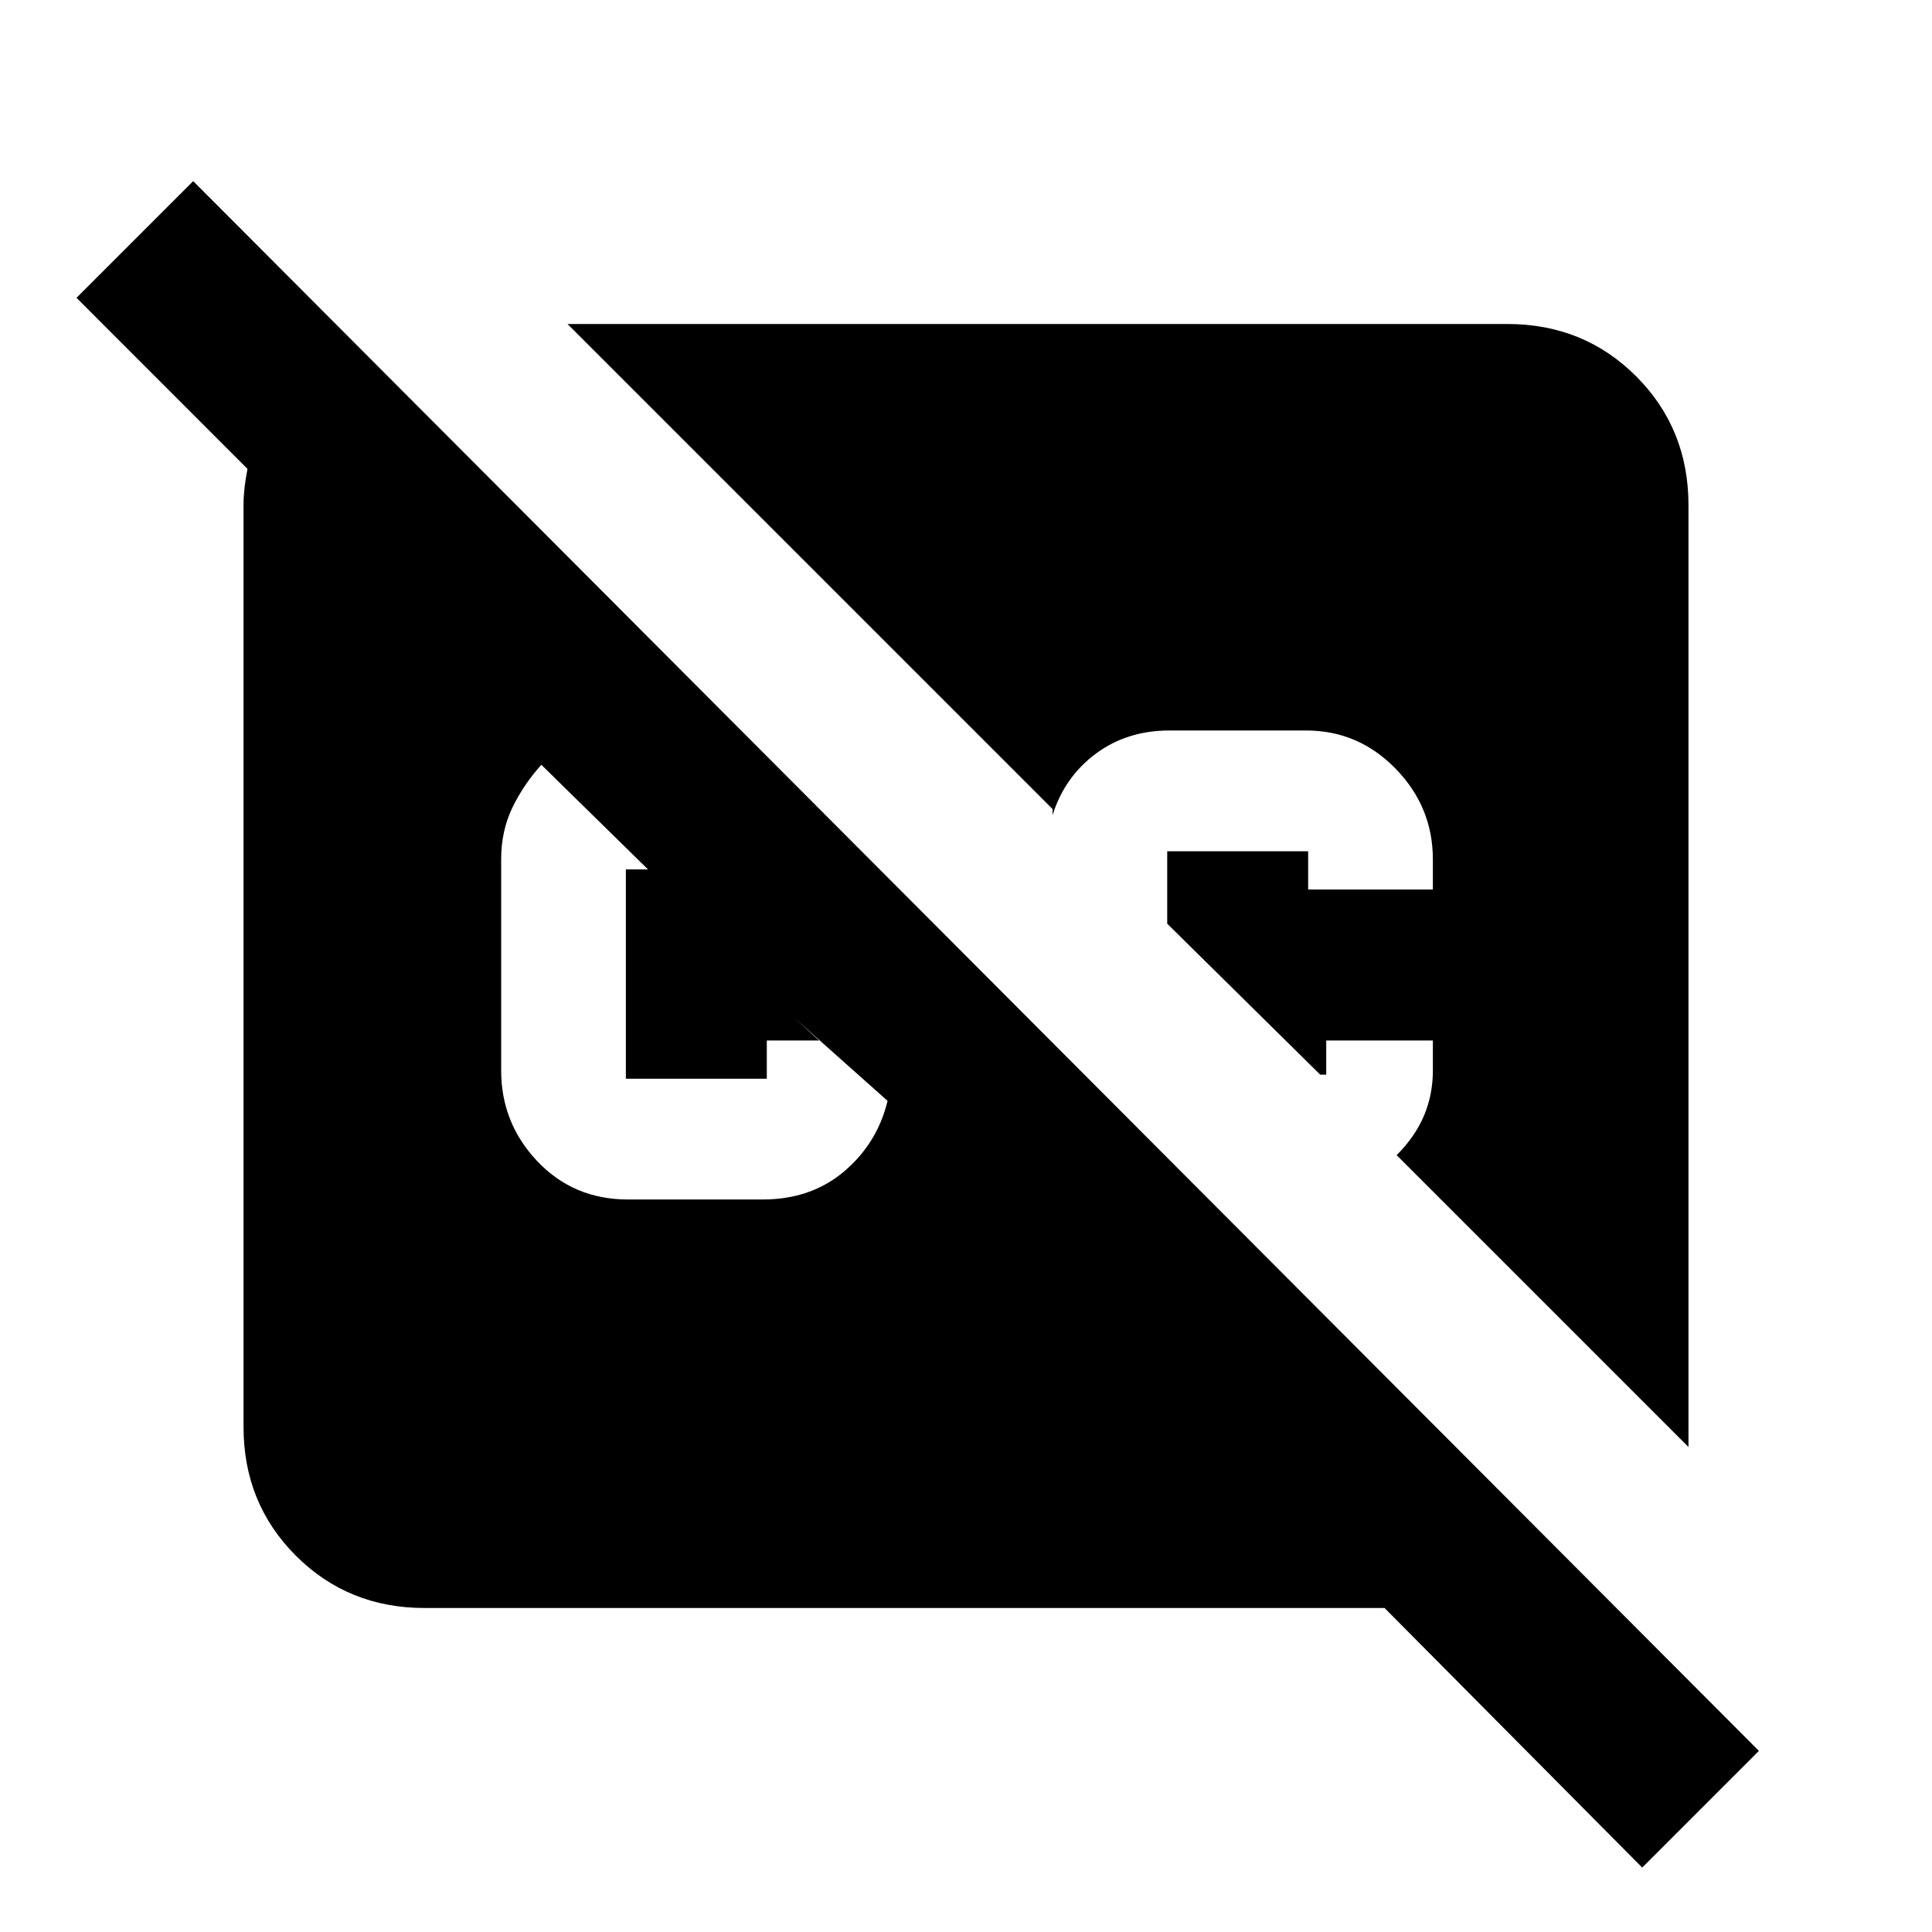 <svg xmlns="http://www.w3.org/2000/svg" height="20" width="20"><path d="M17 19.333 14.333 16.646H4.396Q3.604 16.646 3.062 16.104Q2.521 15.562 2.521 14.771V5.229Q2.521 5.146 2.531 5.052Q2.542 4.958 2.562 4.854L0.792 3.083L2 1.875L18.208 18.125ZM17.479 14.979 14.458 11.958Q14.646 11.771 14.74 11.552Q14.833 11.333 14.833 11.083V10.771H13.729V11.125H13.667L12.083 9.562V8.812Q12.083 8.812 12.083 8.812Q12.083 8.812 12.083 8.812H13.542Q13.542 8.812 13.542 8.812Q13.542 8.812 13.542 8.812V9.208H14.833V8.896Q14.833 8.354 14.448 7.958Q14.062 7.562 13.521 7.562H12.104Q11.667 7.562 11.344 7.802Q11.021 8.042 10.896 8.438V8.375L5.875 3.354H15.604Q16.396 3.354 16.938 3.896Q17.479 4.438 17.479 5.229ZM6.5 12.417H7.896Q8.396 12.417 8.74 12.125Q9.083 11.833 9.188 11.396L8.229 10.542L8.479 10.771H7.938V11.167Q7.938 11.167 7.938 11.167Q7.938 11.167 7.938 11.167H6.479Q6.479 11.167 6.479 11.167Q6.479 11.167 6.479 11.167V9Q6.479 9 6.479 9Q6.479 9 6.479 9H6.708L5.604 7.917Q5.417 8.125 5.302 8.365Q5.188 8.604 5.188 8.896V11.083Q5.188 11.625 5.562 12.021Q5.938 12.417 6.5 12.417Z"/></svg>